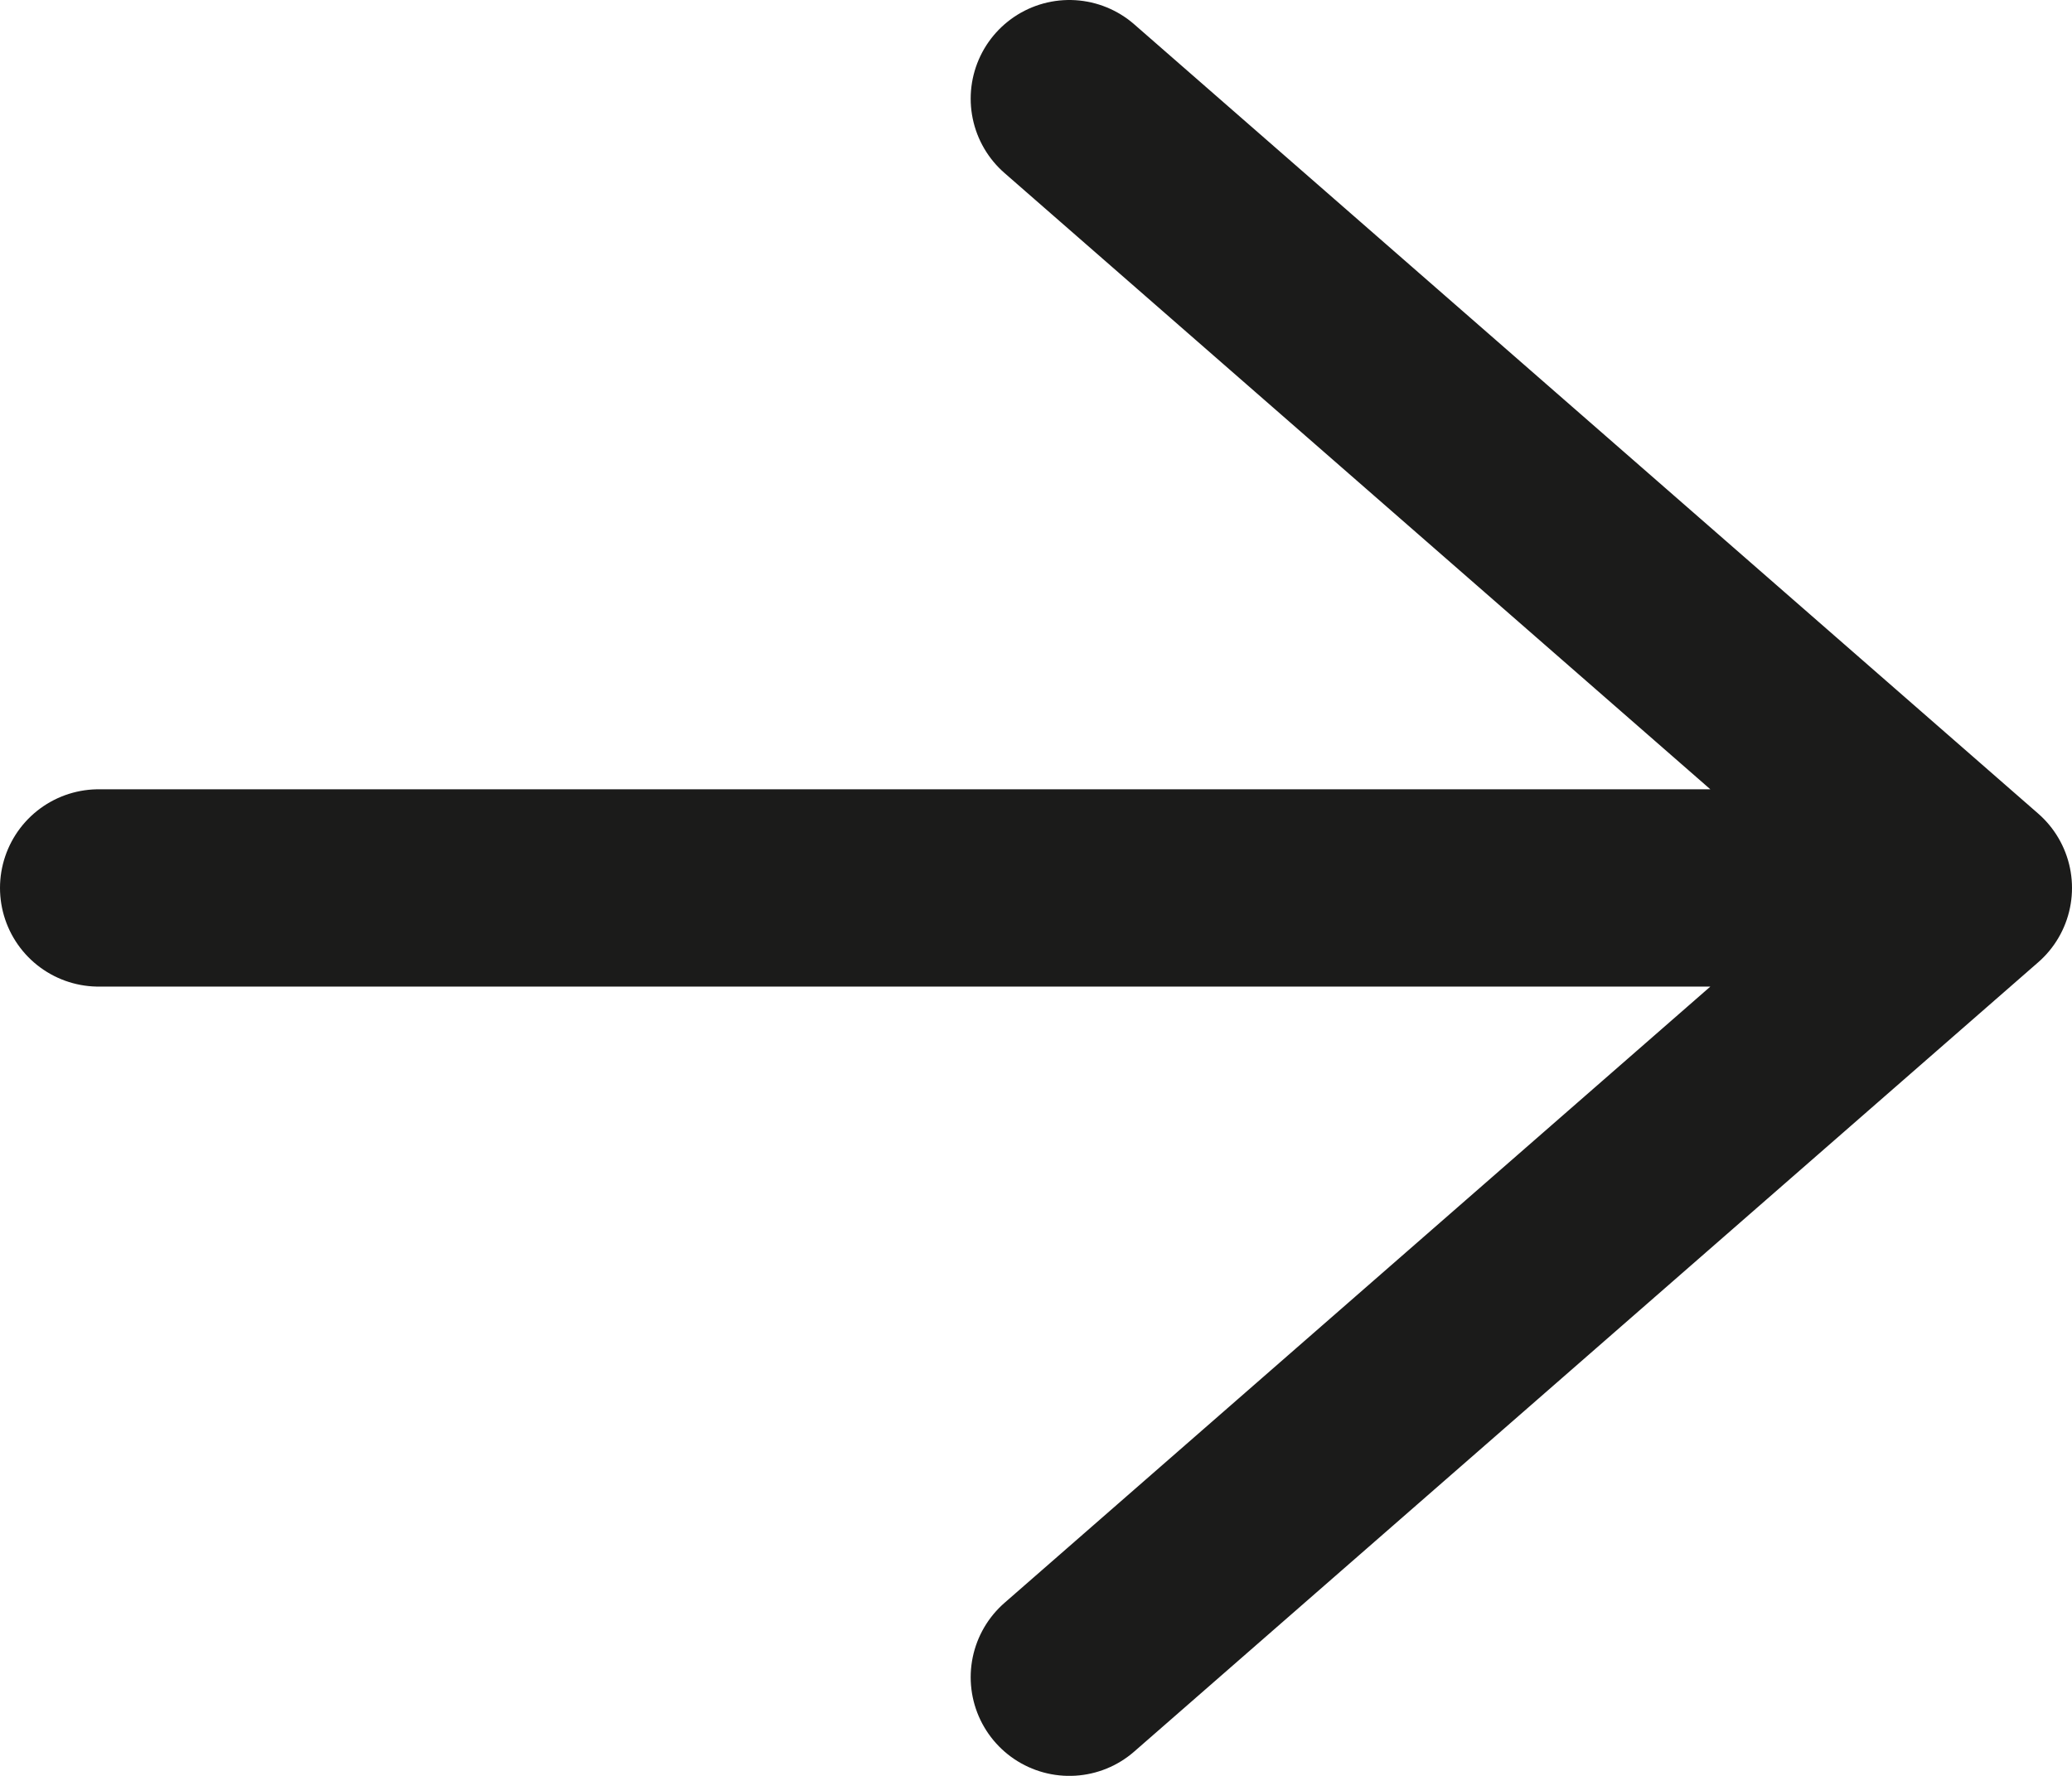 <svg width="21" height="18" viewBox="0 0 21 18" fill="none" xmlns="http://www.w3.org/2000/svg">
<path d="M1 9L20 9M20 9L10.838 1M20 9L10.838 17" stroke="#1B1B1A" stroke-width="2" stroke-linecap="round" stroke-linejoin="round"/>
</svg>
